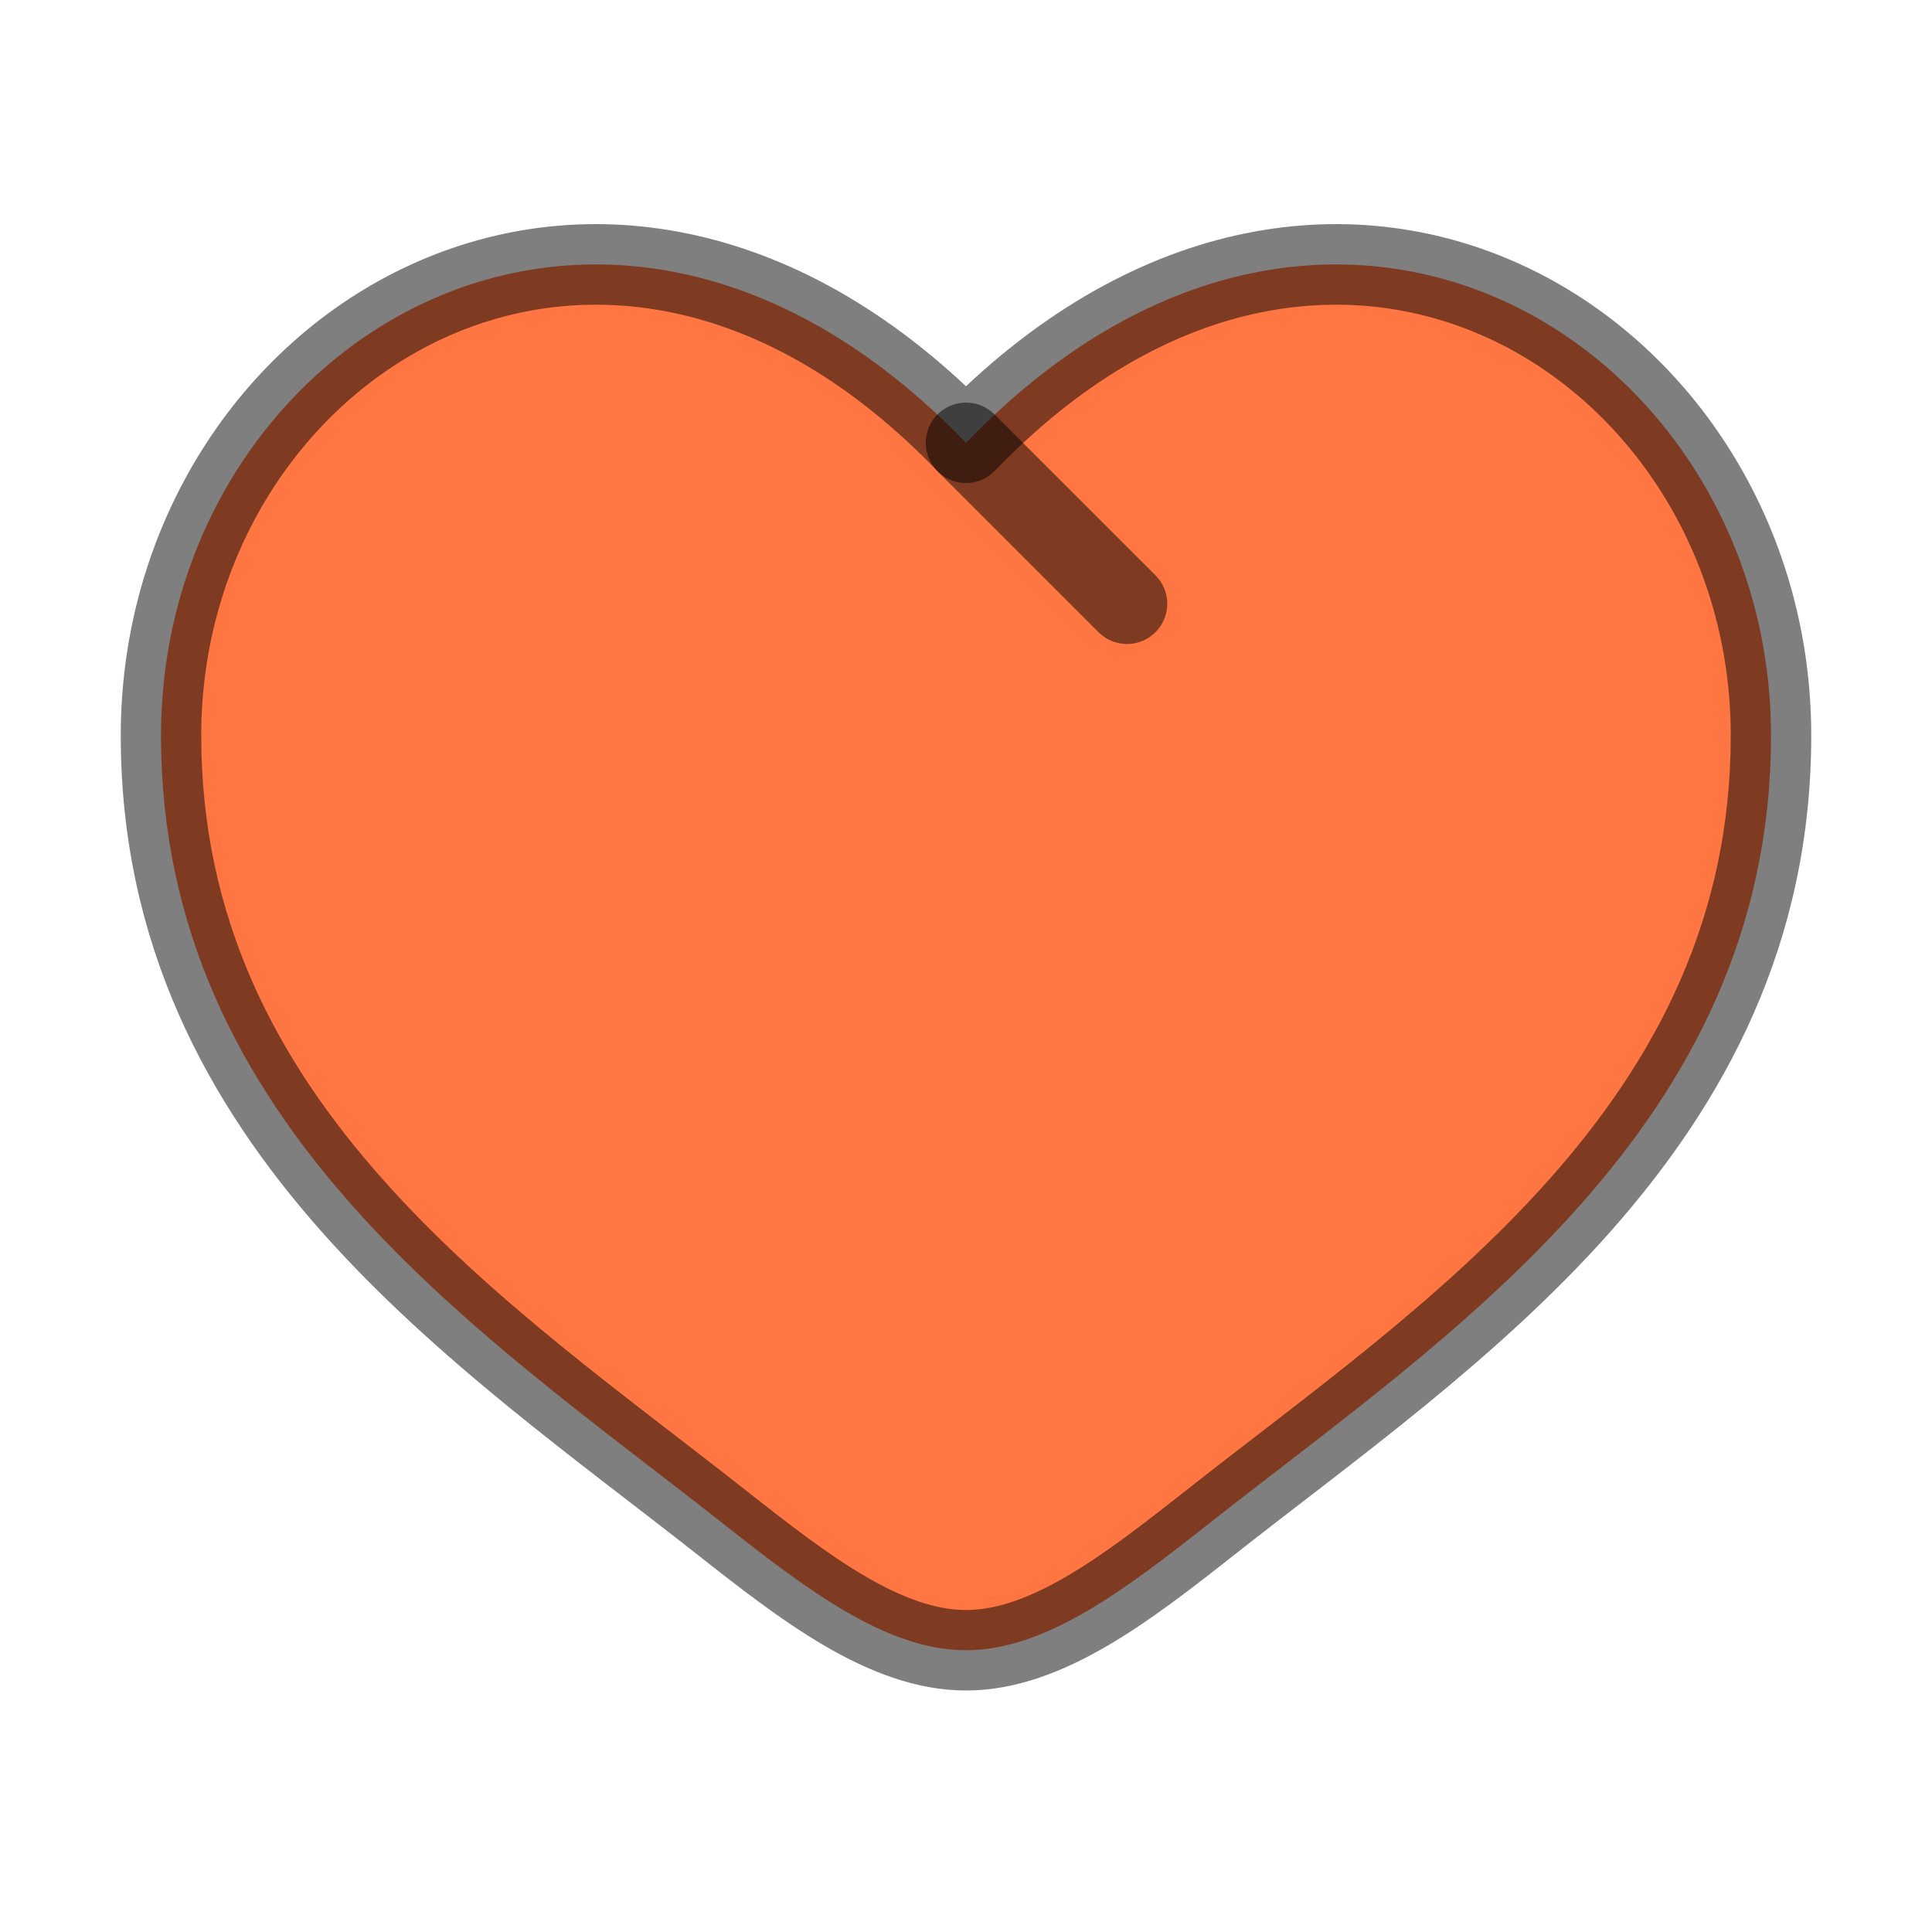 <svg width="24" height="24" viewBox="0 0 24 24" fill="none" xmlns="http://www.w3.org/2000/svg">
<path d="M2 9.137C2 14 6.019 16.591 8.962 18.911C10 19.729 11 20.5 12 20.5C13 20.5 14 19.729 15.038 18.911C17.981 16.591 22 14 22 9.137C22 4.274 16.5 0.825 12 5.501C7.5 0.825 2 4.274 2 9.137Z" fill="#FF7643"/>
<path opacity="0.5" d="M12 5.501L11.64 5.847C11.734 5.945 11.864 6.001 12 6.001C12.136 6.001 12.266 5.945 12.36 5.847L12 5.501ZM9.271 18.518C7.77 17.335 6.085 16.148 4.751 14.646C3.434 13.163 2.5 11.412 2.5 9.137H1.5C1.5 11.725 2.575 13.701 4.004 15.31C5.415 16.899 7.211 18.167 8.652 19.303L9.271 18.518ZM2.5 9.137C2.5 6.893 3.769 4.998 5.52 4.197C7.241 3.41 9.518 3.643 11.64 5.847L12.36 5.154C9.982 2.683 7.259 2.302 5.105 3.287C2.981 4.258 1.5 6.519 1.5 9.137H2.5ZM8.652 19.303C9.167 19.709 9.703 20.129 10.243 20.444C10.783 20.759 11.373 21 12 21V20C11.627 20 11.217 19.855 10.748 19.581C10.278 19.306 9.795 18.931 9.271 18.518L8.652 19.303ZM15.348 19.303C16.789 18.167 18.585 16.899 19.996 15.31C21.425 13.701 22.5 11.725 22.5 9.137H21.5C21.5 11.412 20.566 13.163 19.249 14.646C17.915 16.148 16.23 17.335 14.729 18.518L15.348 19.303ZM22.5 9.137C22.5 6.519 21.018 4.258 18.895 3.287C16.741 2.302 14.018 2.683 11.64 5.154L12.36 5.847C14.482 3.643 16.759 3.41 18.48 4.197C20.231 4.998 21.5 6.893 21.5 9.137H22.5ZM14.729 18.518C14.205 18.931 13.722 19.306 13.252 19.581C12.783 19.855 12.373 20 12 20V21C12.627 21 13.217 20.759 13.757 20.444C14.297 20.129 14.833 19.709 15.348 19.303L14.729 18.518Z" fill="black"/>
<path opacity="0.5" d="M12 5.501L14 7.5" stroke="black" stroke-linecap="round"/>
</svg>

